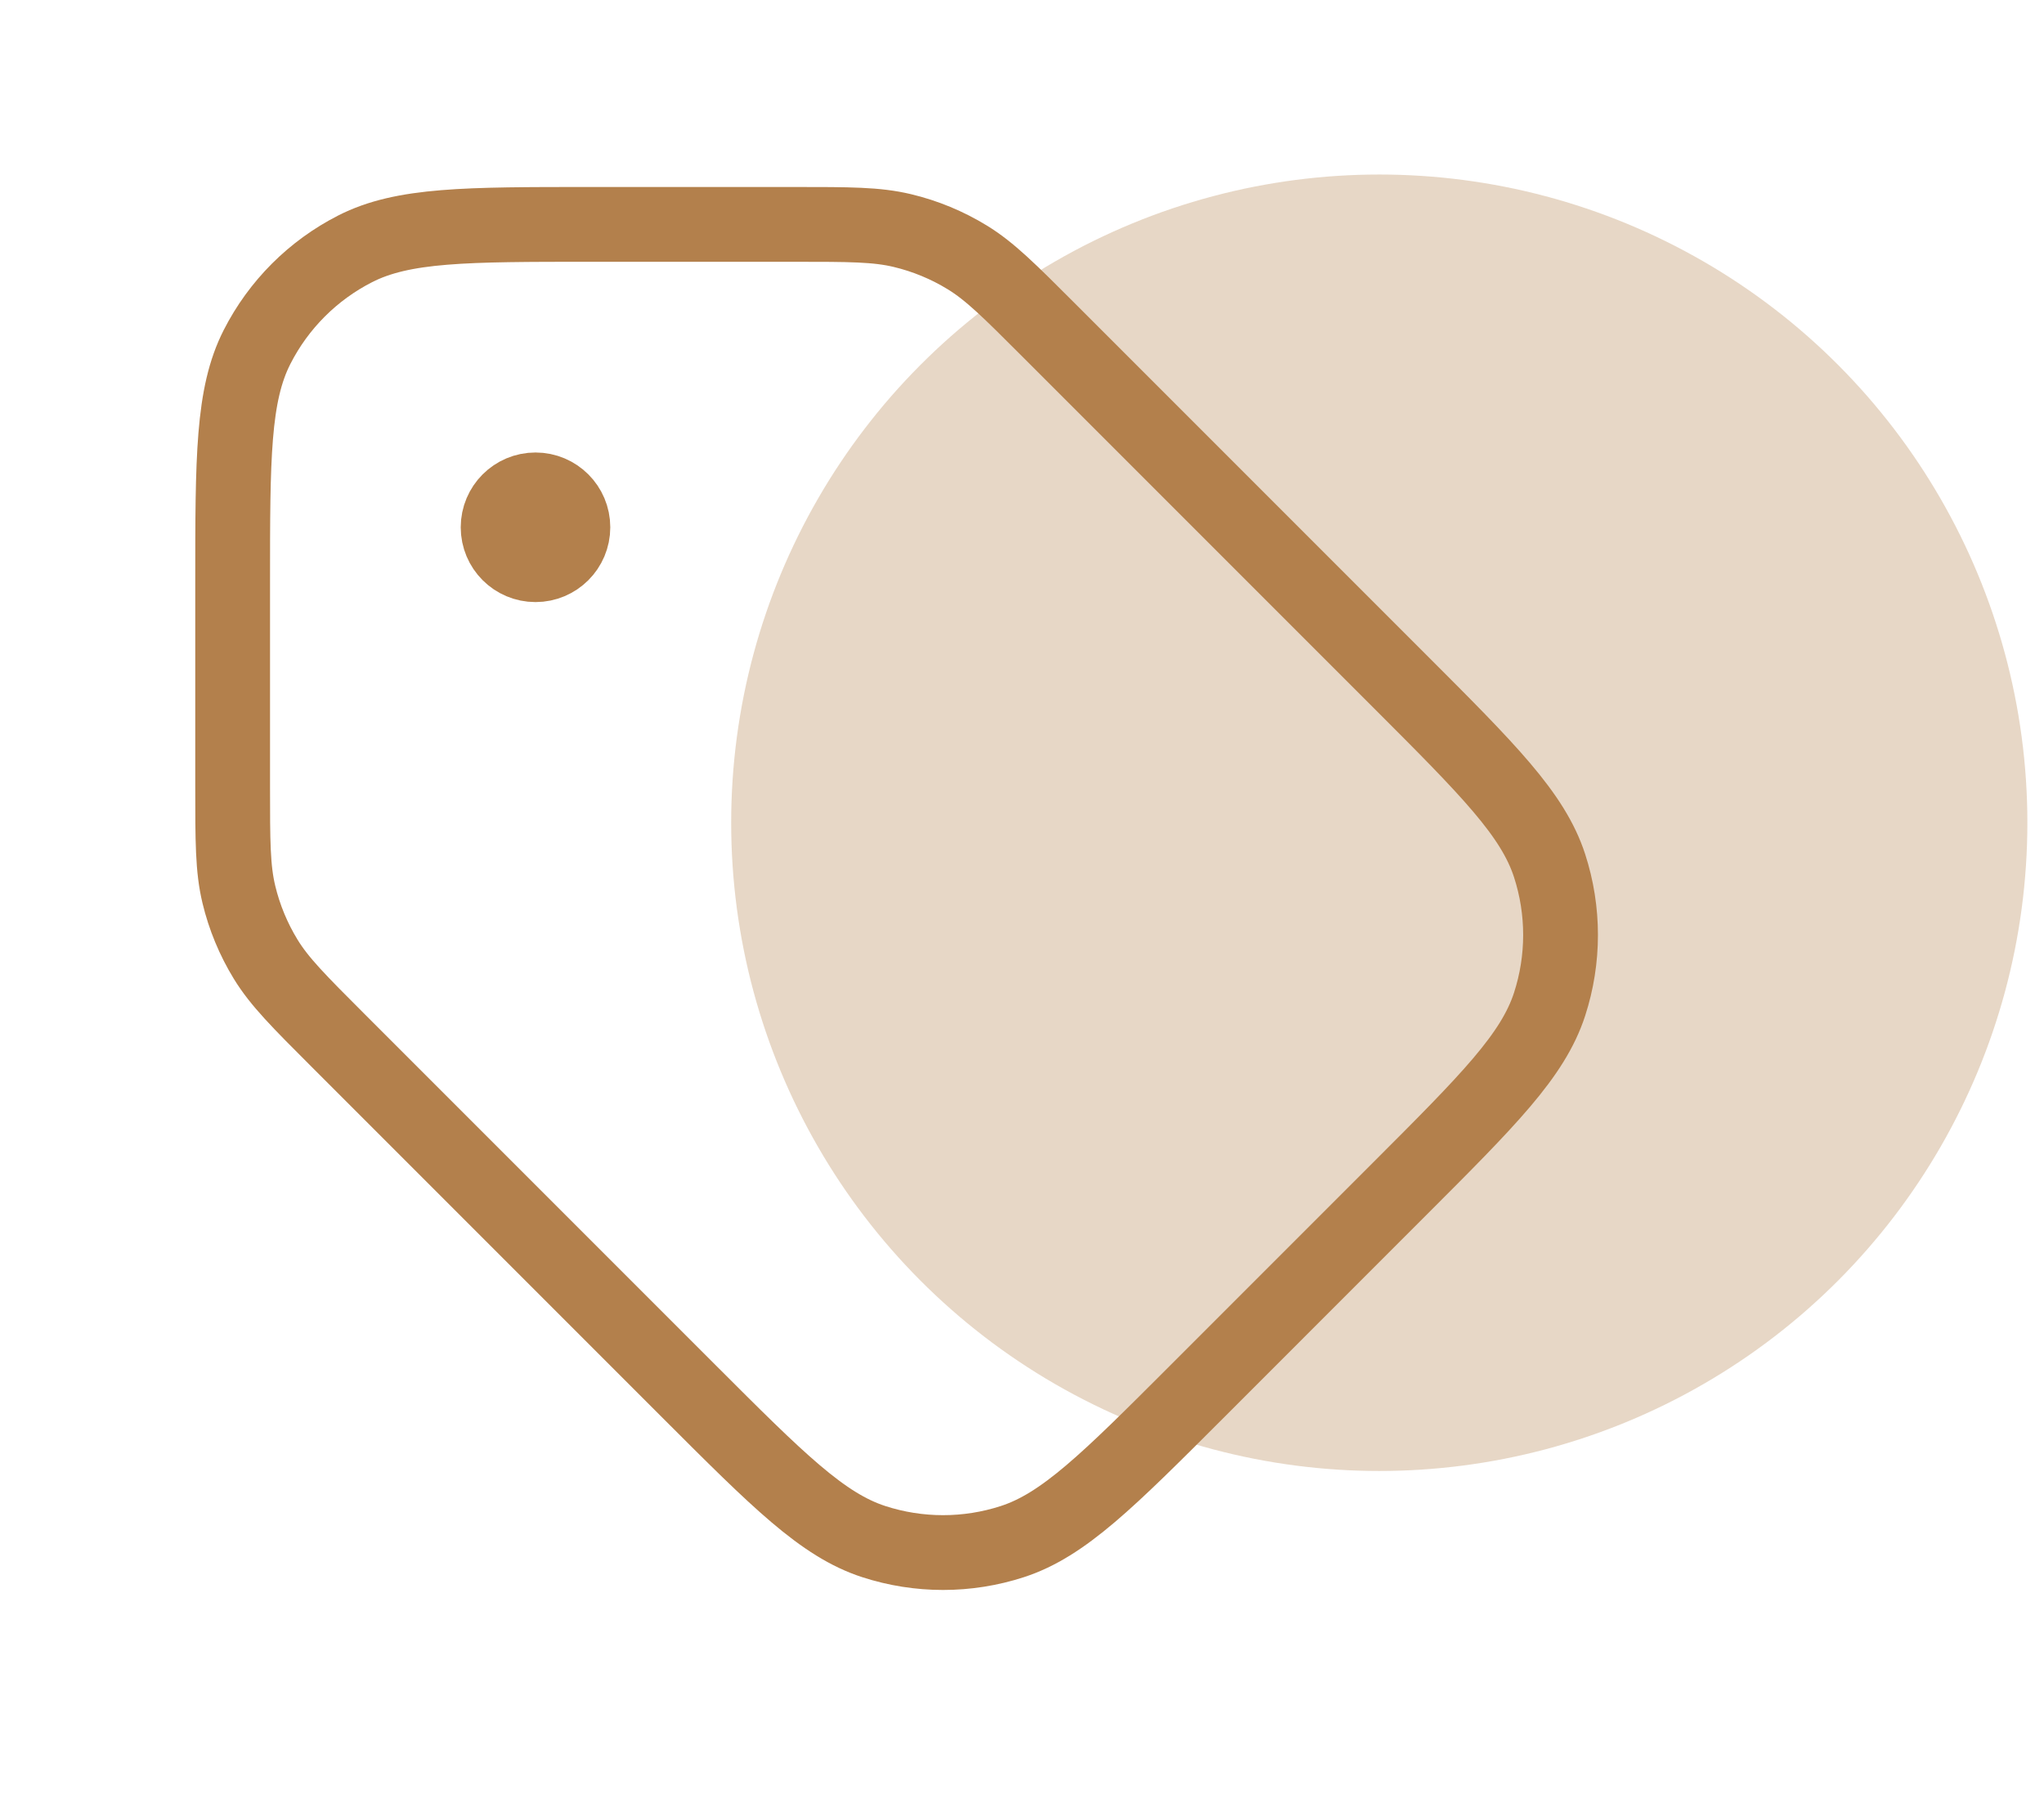 <svg width="82" height="72" viewBox="0 0 82 72" fill="none" xmlns="http://www.w3.org/2000/svg">
<circle cx="55.333" cy="33" r="26" fill="#B3804C" fill-opacity="0.32"/>
<path d="M21.483 21.149H21.513M31.869 9H23.733C18.693 9 16.172 9 14.247 9.981C12.554 10.844 11.177 12.221 10.314 13.914C9.333 15.839 9.333 18.36 9.333 23.4V31.535C9.333 33.737 9.333 34.837 9.582 35.873C9.802 36.791 10.166 37.669 10.659 38.475C11.216 39.383 11.994 40.161 13.551 41.718L27.651 55.818C31.215 59.382 32.997 61.164 35.052 61.832C36.86 62.419 38.807 62.419 40.614 61.832C42.669 61.164 44.452 59.382 48.016 55.818L56.151 47.682C59.715 44.118 61.497 42.336 62.165 40.281C62.752 38.474 62.752 36.526 62.165 34.719C61.497 32.664 59.715 30.882 56.151 27.318L42.051 13.218C40.494 11.661 39.716 10.883 38.808 10.326C38.003 9.833 37.125 9.469 36.206 9.249C35.17 9 34.07 9 31.869 9ZM22.983 21.149C22.983 21.978 22.311 22.649 21.483 22.649C20.654 22.649 19.983 21.978 19.983 21.149C19.983 20.321 20.654 19.649 21.483 19.649C22.311 19.649 22.983 20.321 22.983 21.149Z" stroke="#B3804C" stroke-width="3" stroke-linecap="round" stroke-linejoin="round"/>
</svg>
